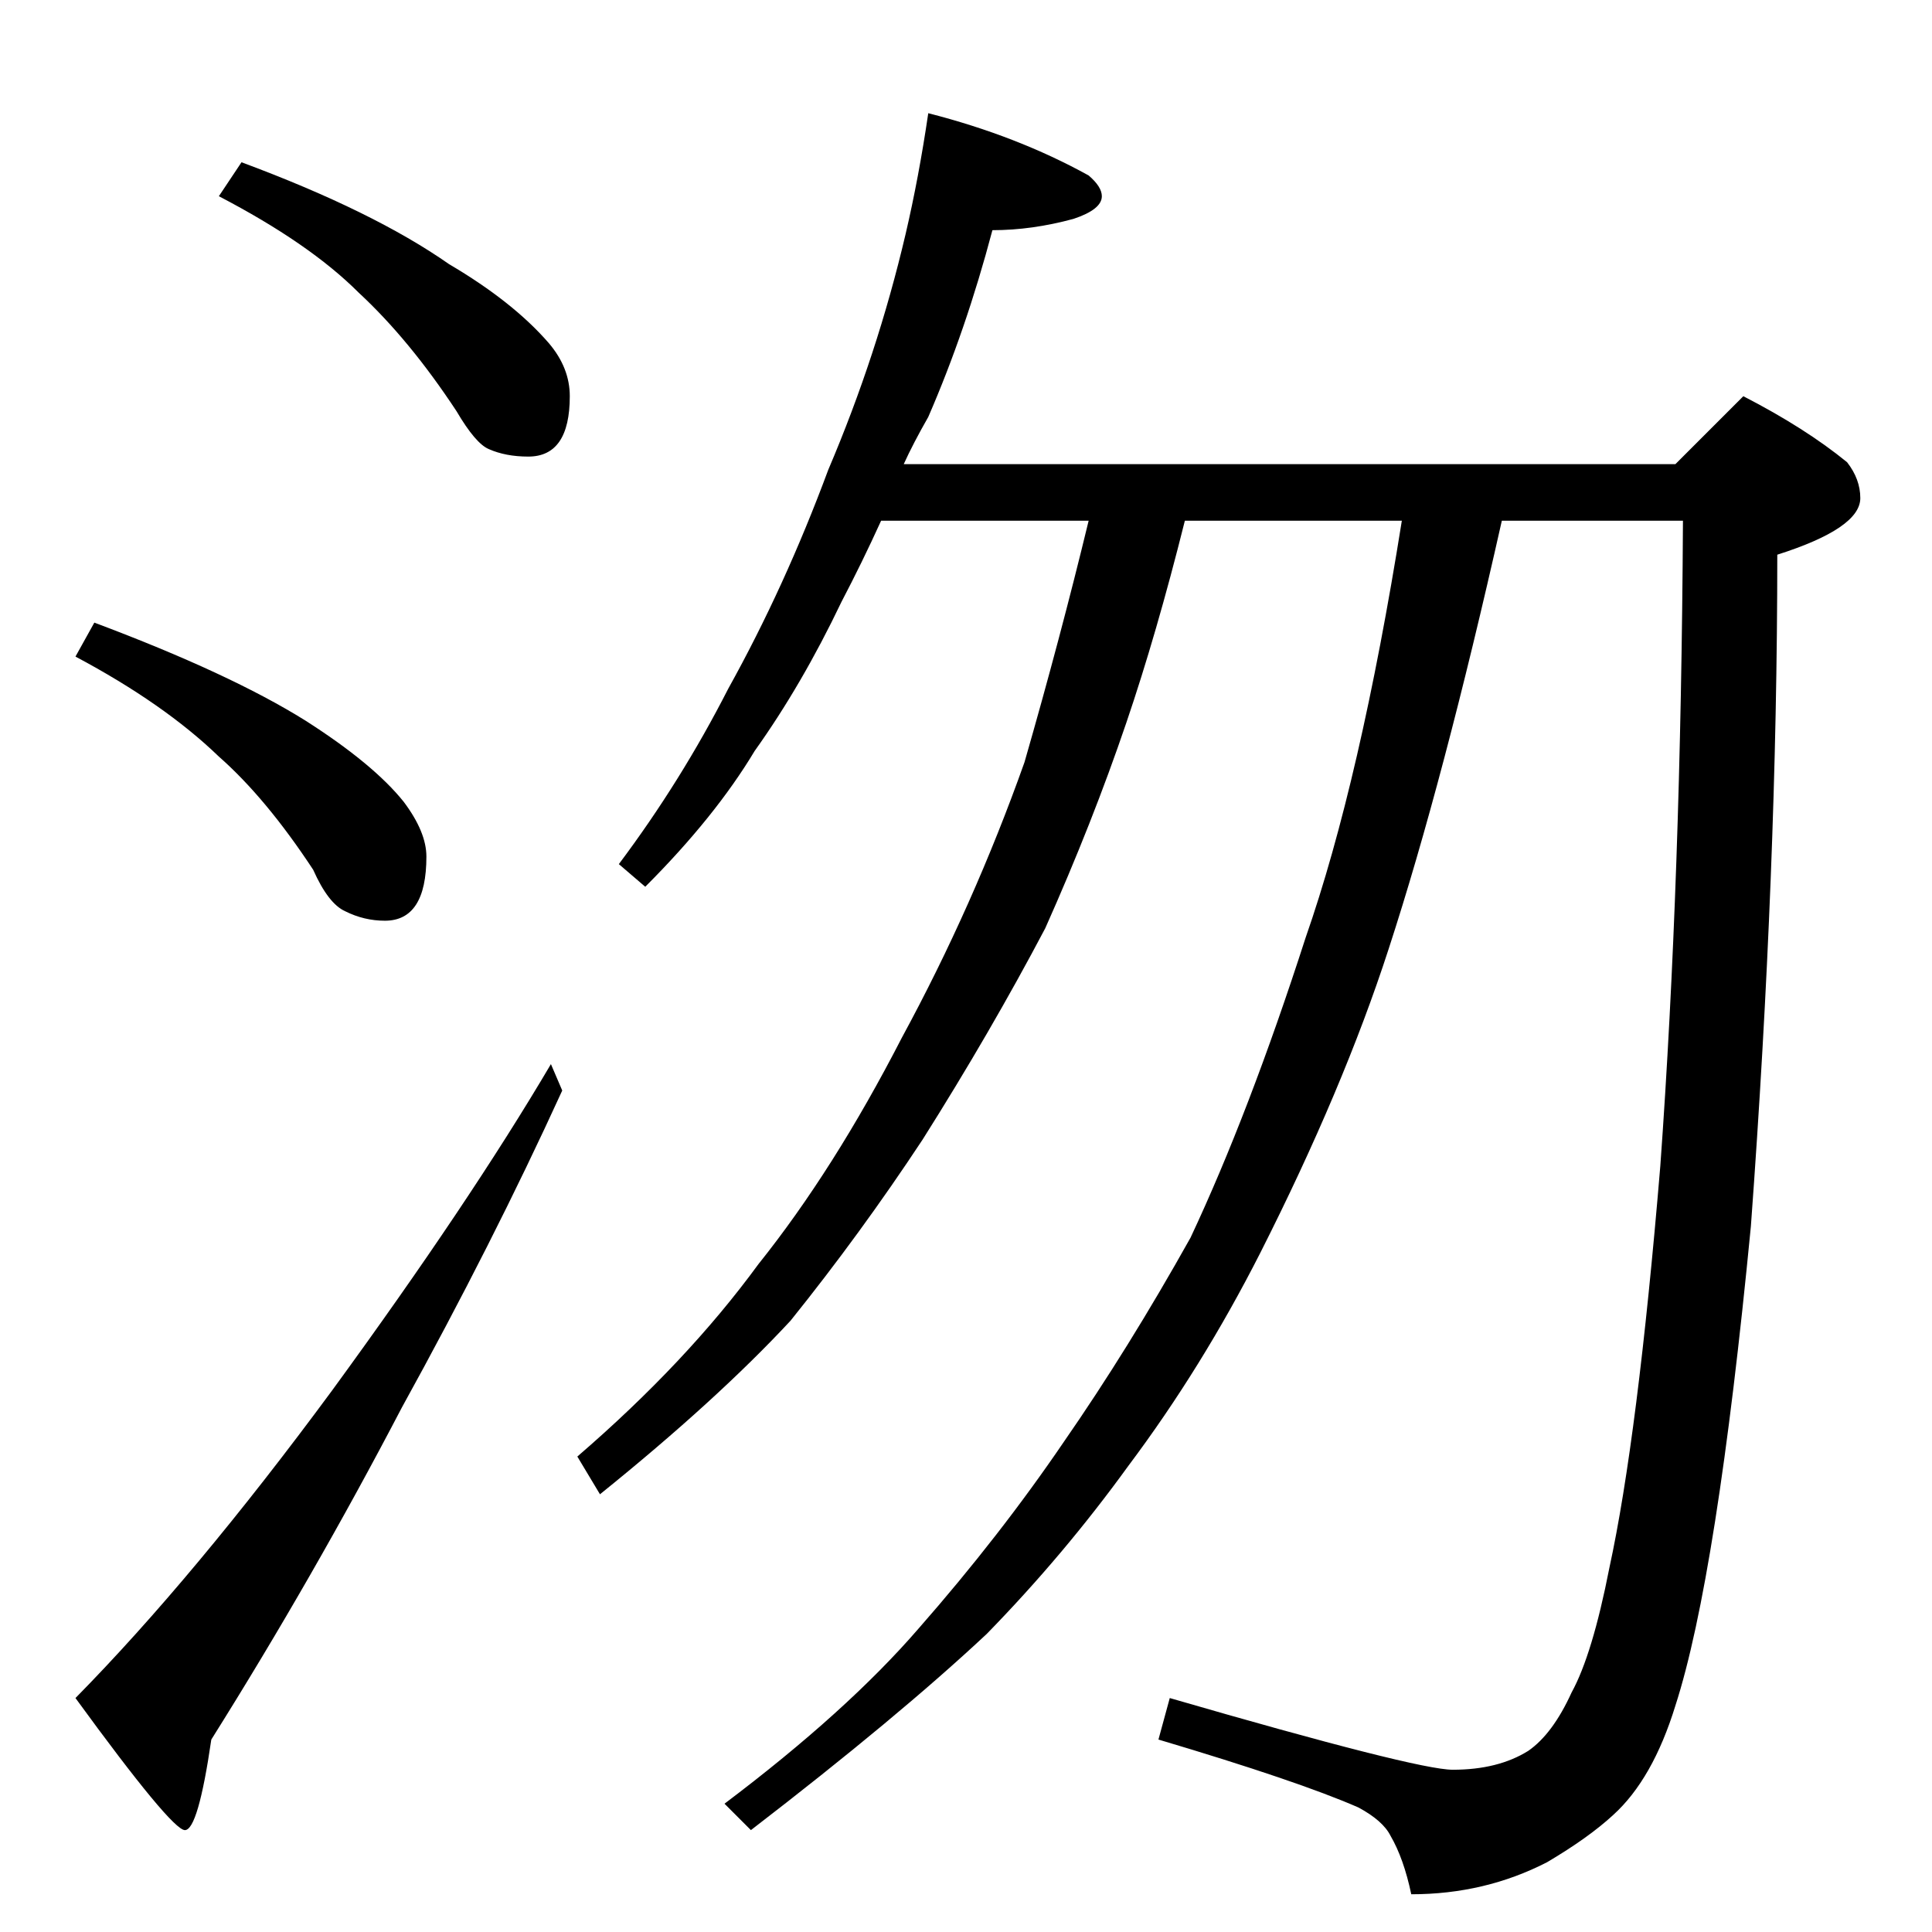 <?xml version="1.0" standalone="no"?>
<!DOCTYPE svg PUBLIC "-//W3C//DTD SVG 1.1//EN" "http://www.w3.org/Graphics/SVG/1.1/DTD/svg11.dtd" >
<svg xmlns="http://www.w3.org/2000/svg" xmlns:xlink="http://www.w3.org/1999/xlink" version="1.1" viewBox="0 -204 1024 1024">
  <g transform="matrix(1 0 0 -1 0 820)">
   <path fill="currentColor"
d="M128 938q70 -26 110 -54q34 -20 53 -42q11 -13 11 -28q0 -32 -22 -32q-12 0 -21 4q-7 3 -17 20q-25 38 -52 63q-26 26 -74 51zM50 694q72 -27 112 -52q36 -23 52 -43q12 -16 12 -29q0 -34 -22 -34q-11 0 -21 5q-9 4 -17 22q-25 38 -50 60q-29 28 -76 53zM292 460l6 -14
q-37 -81 -85 -168q-47 -90 -101 -176q-7 -48 -14 -48t-58 70q63 64 136 163q73 100 116 173zM492 964q47 -12 85 -33q7 -6 7 -11q0 -7 -15 -12q-22 -6 -43 -6q-14 -53 -34 -99q-8 -14 -13 -25h409l36 36q33 -17 55 -35q7 -9 7 -19q0 -16 -44 -30q0 -166 -14 -356
q-18 -186 -40 -254q-12 -39 -33 -58q-13 -12 -35 -25q-33 -17 -72 -17q-4 19 -11 31q-4 8 -17 15q-32 14 -106 36l6 22q131 -38 150 -38q24 0 40 10q13 9 23 31q11 20 20 66q15 69 27 213q11 152 12 342h-96q-31 -138 -60 -227q-24 -74 -68 -161q-31 -61 -70 -113
q-34 -47 -75 -89q-47 -44 -125 -104l-14 14q65 49 103 93q43 49 77 99q34 49 67 108q31 66 61 159q29 83 51 221h-115q-15 -60 -31 -107q-18 -53 -43 -109q-29 -55 -65 -112q-33 -50 -70 -96q-39 -42 -101 -92l-12 20q58 50 96 102q40 50 76 120q38 70 65 146q19 66 34 128
h-110q-10 -22 -21 -43q-21 -44 -46 -79q-21 -35 -58 -72l-14 12q33 44 58 93q30 54 53 116q26 61 41 125q7 30 12 64z" />
  </g>

</svg>
